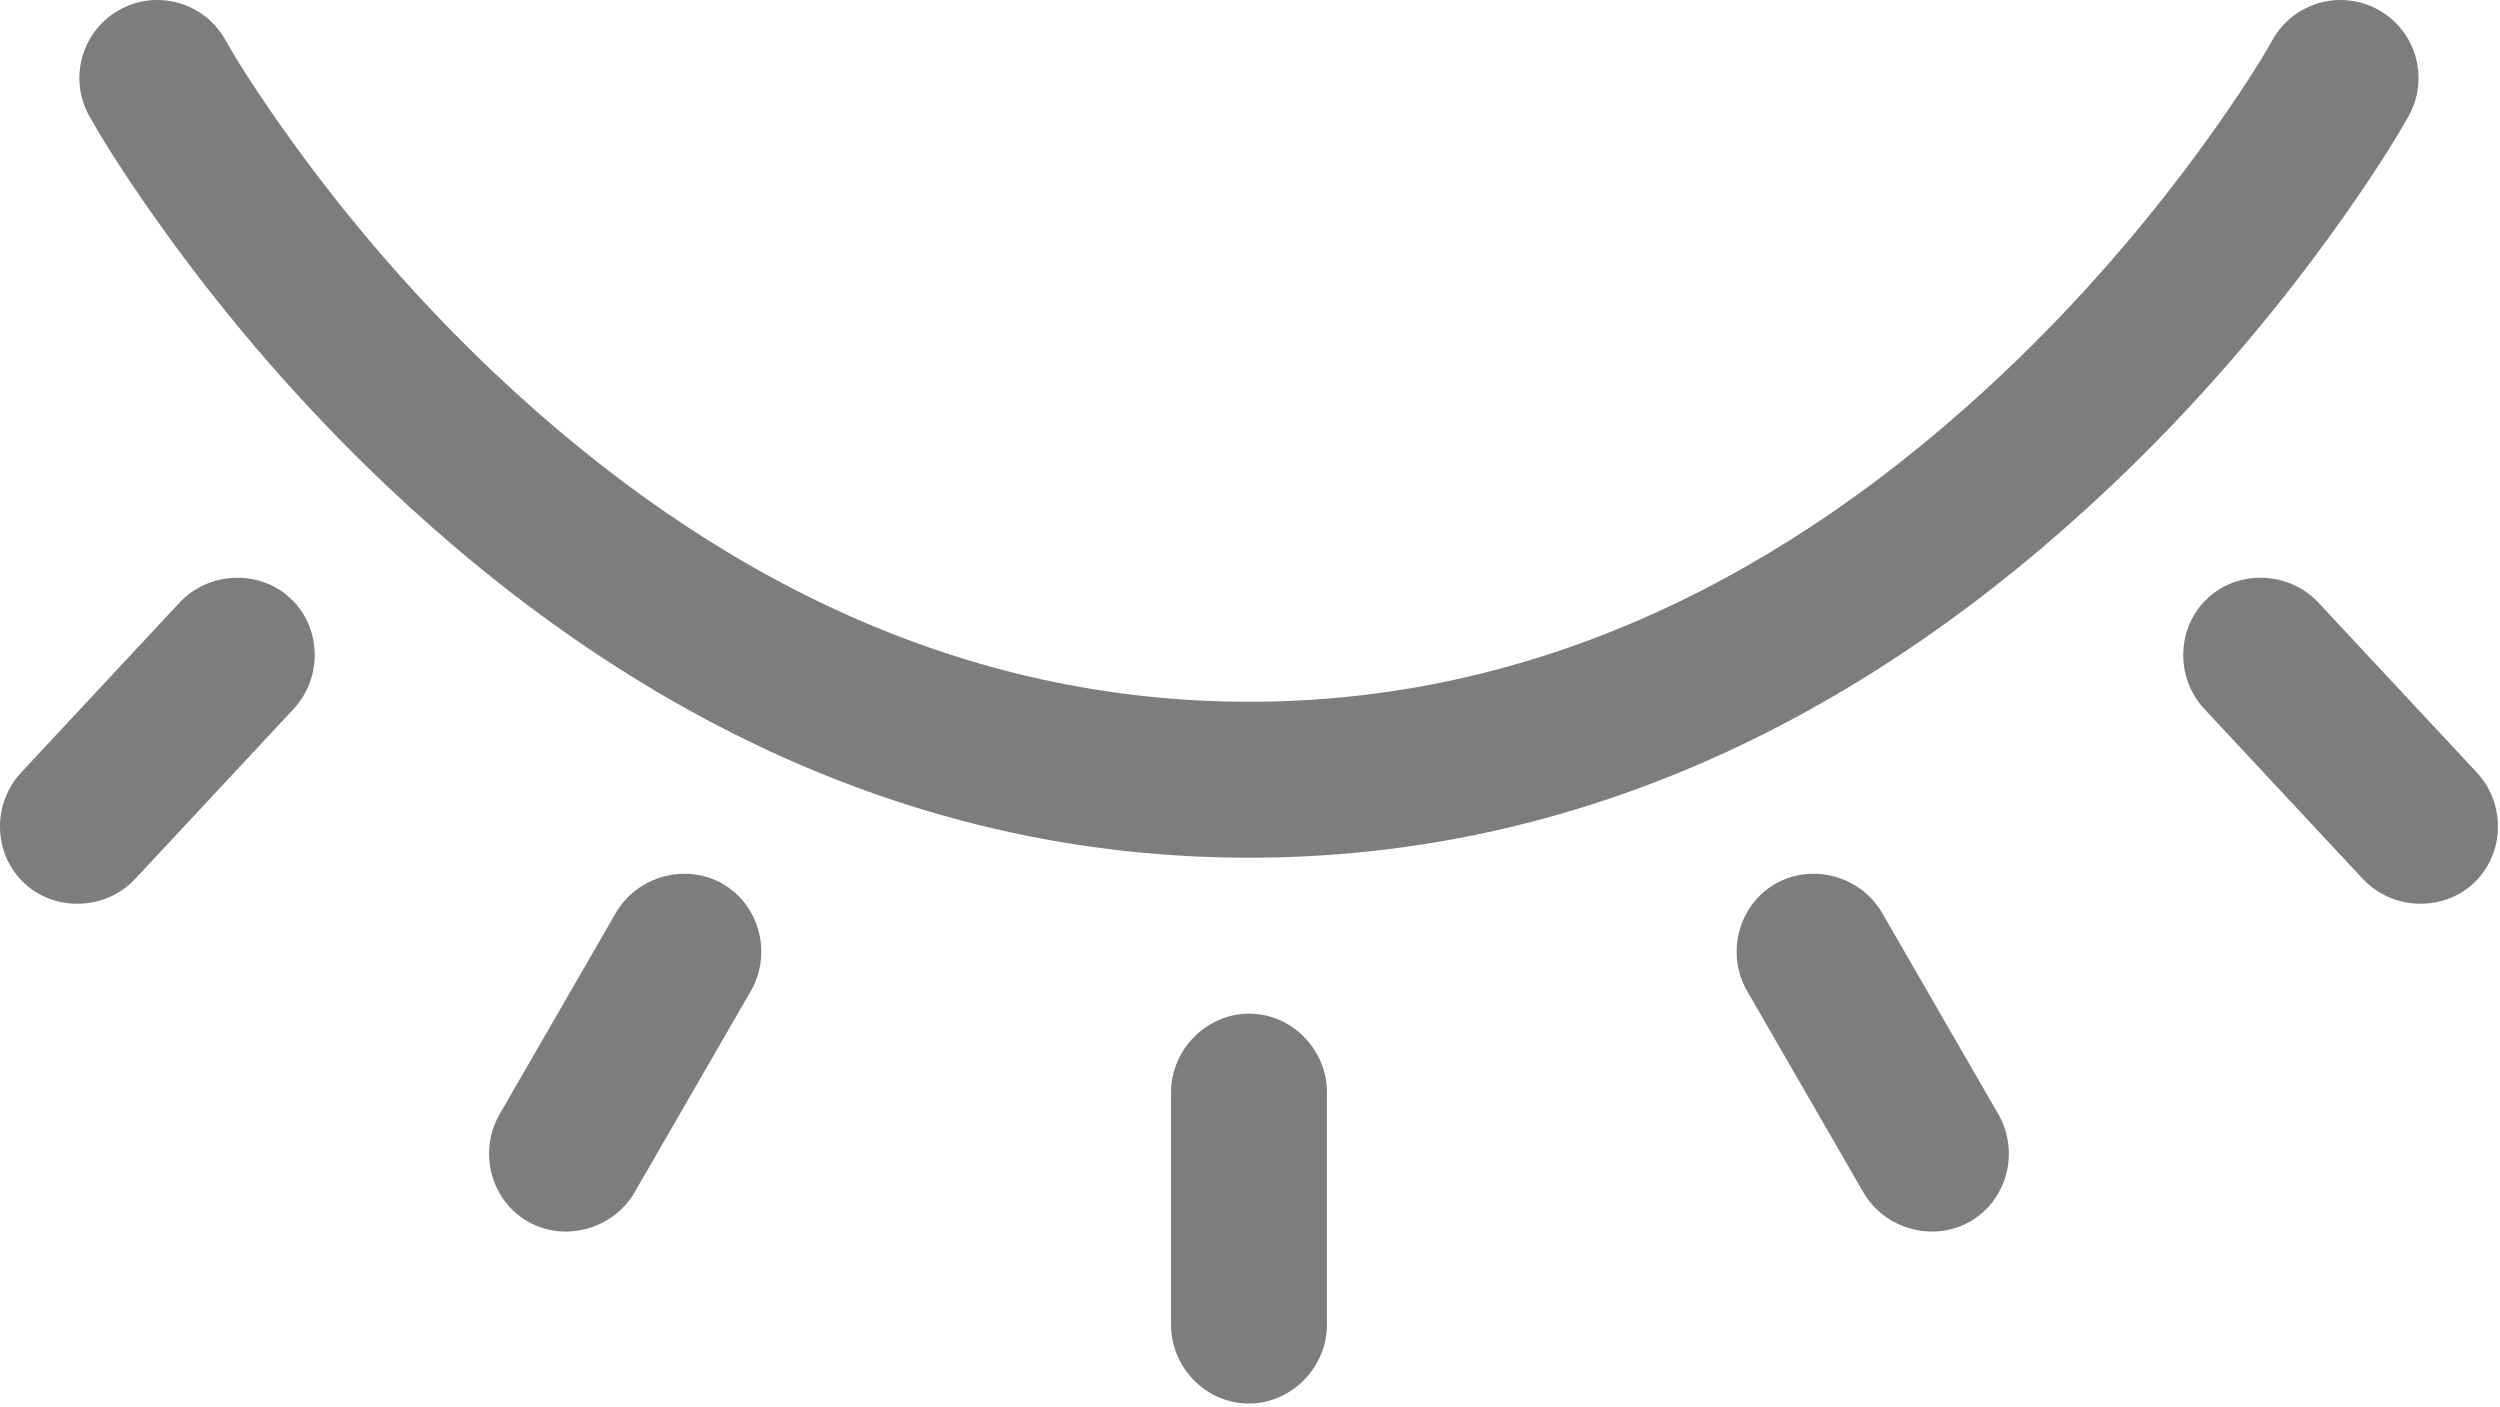 <svg width="613" height="345" viewBox="0 0 613 345" fill="none" xmlns="http://www.w3.org/2000/svg">
<path fill-rule="evenodd" clip-rule="evenodd" d="M21.874 28.405C25.206 34.409 31.507 44.452 40.714 57.202C55.941 78.28 73.956 99.343 94.745 119.038C154.768 175.905 225.495 210.311 306.245 210.311C386.995 210.311 457.725 175.905 517.745 119.041C538.534 99.346 556.55 78.283 571.776 57.205C580.979 44.455 587.28 34.42 590.616 28.408C595.745 19.178 592.417 7.541 583.186 2.412C573.956 -2.717 562.319 0.611 557.19 9.842C554.557 14.592 549.054 23.369 540.776 34.822C526.874 54.072 510.385 73.338 491.444 91.287C437.964 141.955 376.054 172.072 306.244 172.072C236.434 172.072 174.524 141.955 121.034 91.275C102.089 73.33 85.604 54.06 71.702 34.81C63.433 23.357 57.929 14.58 55.288 9.83C50.167 0.607 38.53 -2.717 29.3 2.408C20.07 7.537 16.741 19.174 21.871 28.404L21.874 28.405ZM568.494 147.785C561.205 139.973 548.814 139.684 541.318 146.676C533.591 153.879 533.357 166.172 540.529 173.864L579.334 215.477C586.623 223.289 599.014 223.578 606.51 216.586C614.236 209.383 614.471 197.09 607.299 189.398L568.494 147.785ZM461.534 223.91C456.198 214.66 444.182 211.59 435.3 216.719C426.155 221.996 423.155 233.922 428.413 243.031L456.866 292.312C462.202 301.562 474.218 304.632 483.1 299.503C492.245 294.226 495.245 282.3 489.987 273.191L461.534 223.91ZM287.134 267.894C287.134 257.21 296.005 248.546 306.251 248.546C316.813 248.546 325.368 257.367 325.368 267.894V324.796C325.368 335.48 316.497 344.144 306.251 344.144C295.689 344.144 287.134 335.324 287.134 324.796V267.894ZM150.964 223.91C156.312 214.66 168.316 211.59 177.198 216.719C186.342 221.996 189.343 233.922 184.085 243.031L155.632 292.312C150.284 301.562 138.28 304.632 129.398 299.503C120.253 294.226 117.253 282.3 122.511 273.191L150.964 223.91ZM44.004 147.785C51.293 139.973 63.684 139.684 71.18 146.676C78.907 153.879 79.141 166.172 71.969 173.864L33.164 215.485C25.875 223.297 13.484 223.586 5.988 216.594C-1.739 209.391 -1.973 197.098 5.199 189.406L44.004 147.785Z" fill="#7D7D7D"/>
</svg>
